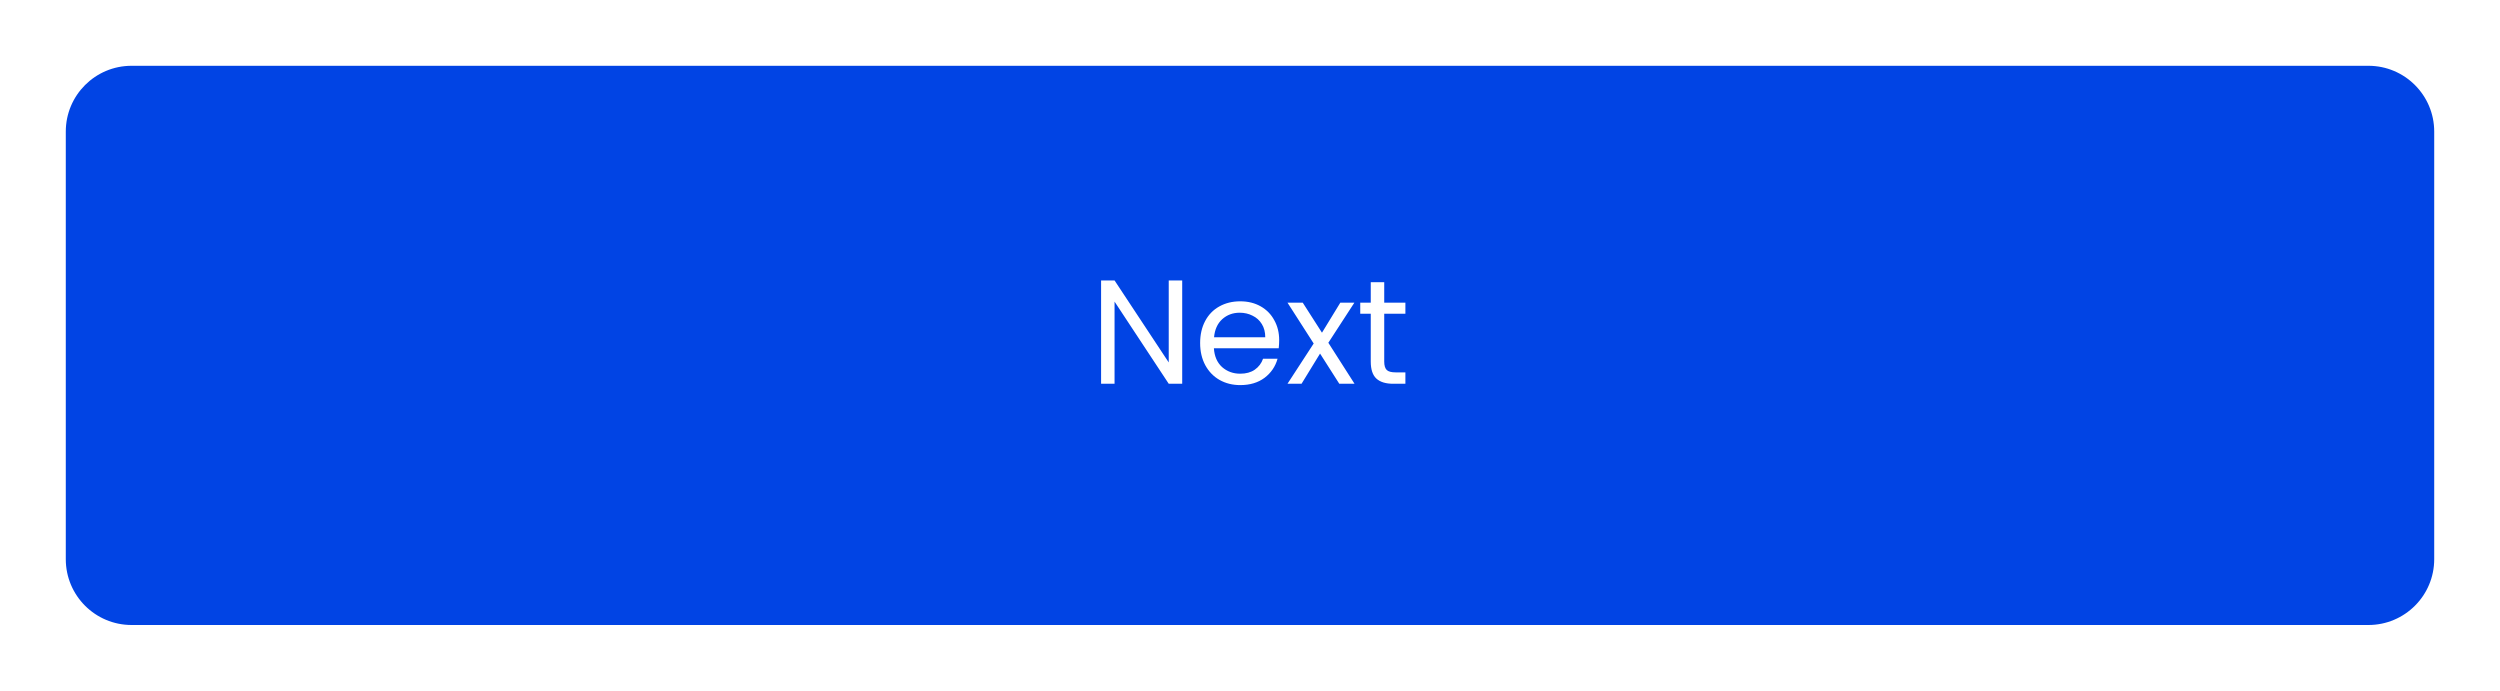 <svg width="152" height="42" viewBox="0 0 152 42" fill="none" xmlns="http://www.w3.org/2000/svg">
<g filter="url(#filter0_d_1035_1182)">
<path d="M4 4C4 1.791 5.791 0 8 0H82.985H144C146.209 0 148 1.791 148 4V30C148 32.209 146.209 34 144 34H8C5.791 34 4 32.209 4 30V4Z" fill="#0144E4"/>
<path d="M71.878 19.333H71.059L67.765 14.338V19.333H66.946V13.051H67.765L71.059 18.037V13.051H71.878V19.333ZM77.774 16.678C77.774 16.834 77.765 16.999 77.747 17.173H73.805C73.835 17.659 74 18.04 74.3 18.316C74.606 18.586 74.975 18.721 75.407 18.721C75.761 18.721 76.055 18.64 76.289 18.478C76.529 18.31 76.697 18.088 76.793 17.812H77.675C77.543 18.286 77.279 18.673 76.883 18.973C76.487 19.267 75.995 19.414 75.407 19.414C74.939 19.414 74.519 19.309 74.147 19.099C73.781 18.889 73.493 18.592 73.283 18.208C73.073 17.818 72.968 17.368 72.968 16.858C72.968 16.348 73.07 15.901 73.274 15.517C73.478 15.133 73.763 14.839 74.129 14.635C74.501 14.425 74.927 14.32 75.407 14.32C75.875 14.32 76.289 14.422 76.649 14.626C77.009 14.83 77.285 15.112 77.477 15.472C77.675 15.826 77.774 16.228 77.774 16.678ZM76.928 16.507C76.928 16.195 76.859 15.928 76.721 15.706C76.583 15.478 76.394 15.307 76.154 15.193C75.92 15.073 75.659 15.013 75.371 15.013C74.957 15.013 74.603 15.145 74.309 15.409C74.021 15.673 73.856 16.039 73.814 16.507H76.928ZM81.429 19.333L80.259 17.497L79.134 19.333H78.279L79.872 16.885L78.279 14.401H79.206L80.376 16.228L81.492 14.401H82.347L80.763 16.84L82.356 19.333H81.429ZM84.161 15.076V17.983C84.161 18.223 84.212 18.394 84.314 18.496C84.416 18.592 84.593 18.64 84.845 18.64H85.448V19.333H84.71C84.254 19.333 83.912 19.228 83.684 19.018C83.456 18.808 83.342 18.463 83.342 17.983V15.076H82.703V14.401H83.342V13.159H84.161V14.401H85.448V15.076H84.161Z" fill="white"/>
</g>
<defs>
<filter id="filter0_d_1035_1182" x="0" y="0" width="152" height="42" filterUnits="userSpaceOnUse" color-interpolation-filters="sRGB">
<feFlood flood-opacity="0" result="BackgroundImageFix"/>
<feColorMatrix in="SourceAlpha" type="matrix" values="0 0 0 0 0 0 0 0 0 0 0 0 0 0 0 0 0 0 127 0" result="hardAlpha"/>
<feOffset dy="4"/>
<feGaussianBlur stdDeviation="2"/>
<feComposite in2="hardAlpha" operator="out"/>
<feColorMatrix type="matrix" values="0 0 0 0 0 0 0 0 0 0 0 0 0 0 0 0 0 0 0.25 0"/>
<feBlend mode="normal" in2="BackgroundImageFix" result="effect1_dropShadow_1035_1182"/>
<feBlend mode="normal" in="SourceGraphic" in2="effect1_dropShadow_1035_1182" result="shape"/>
</filter>
</defs>
</svg>
